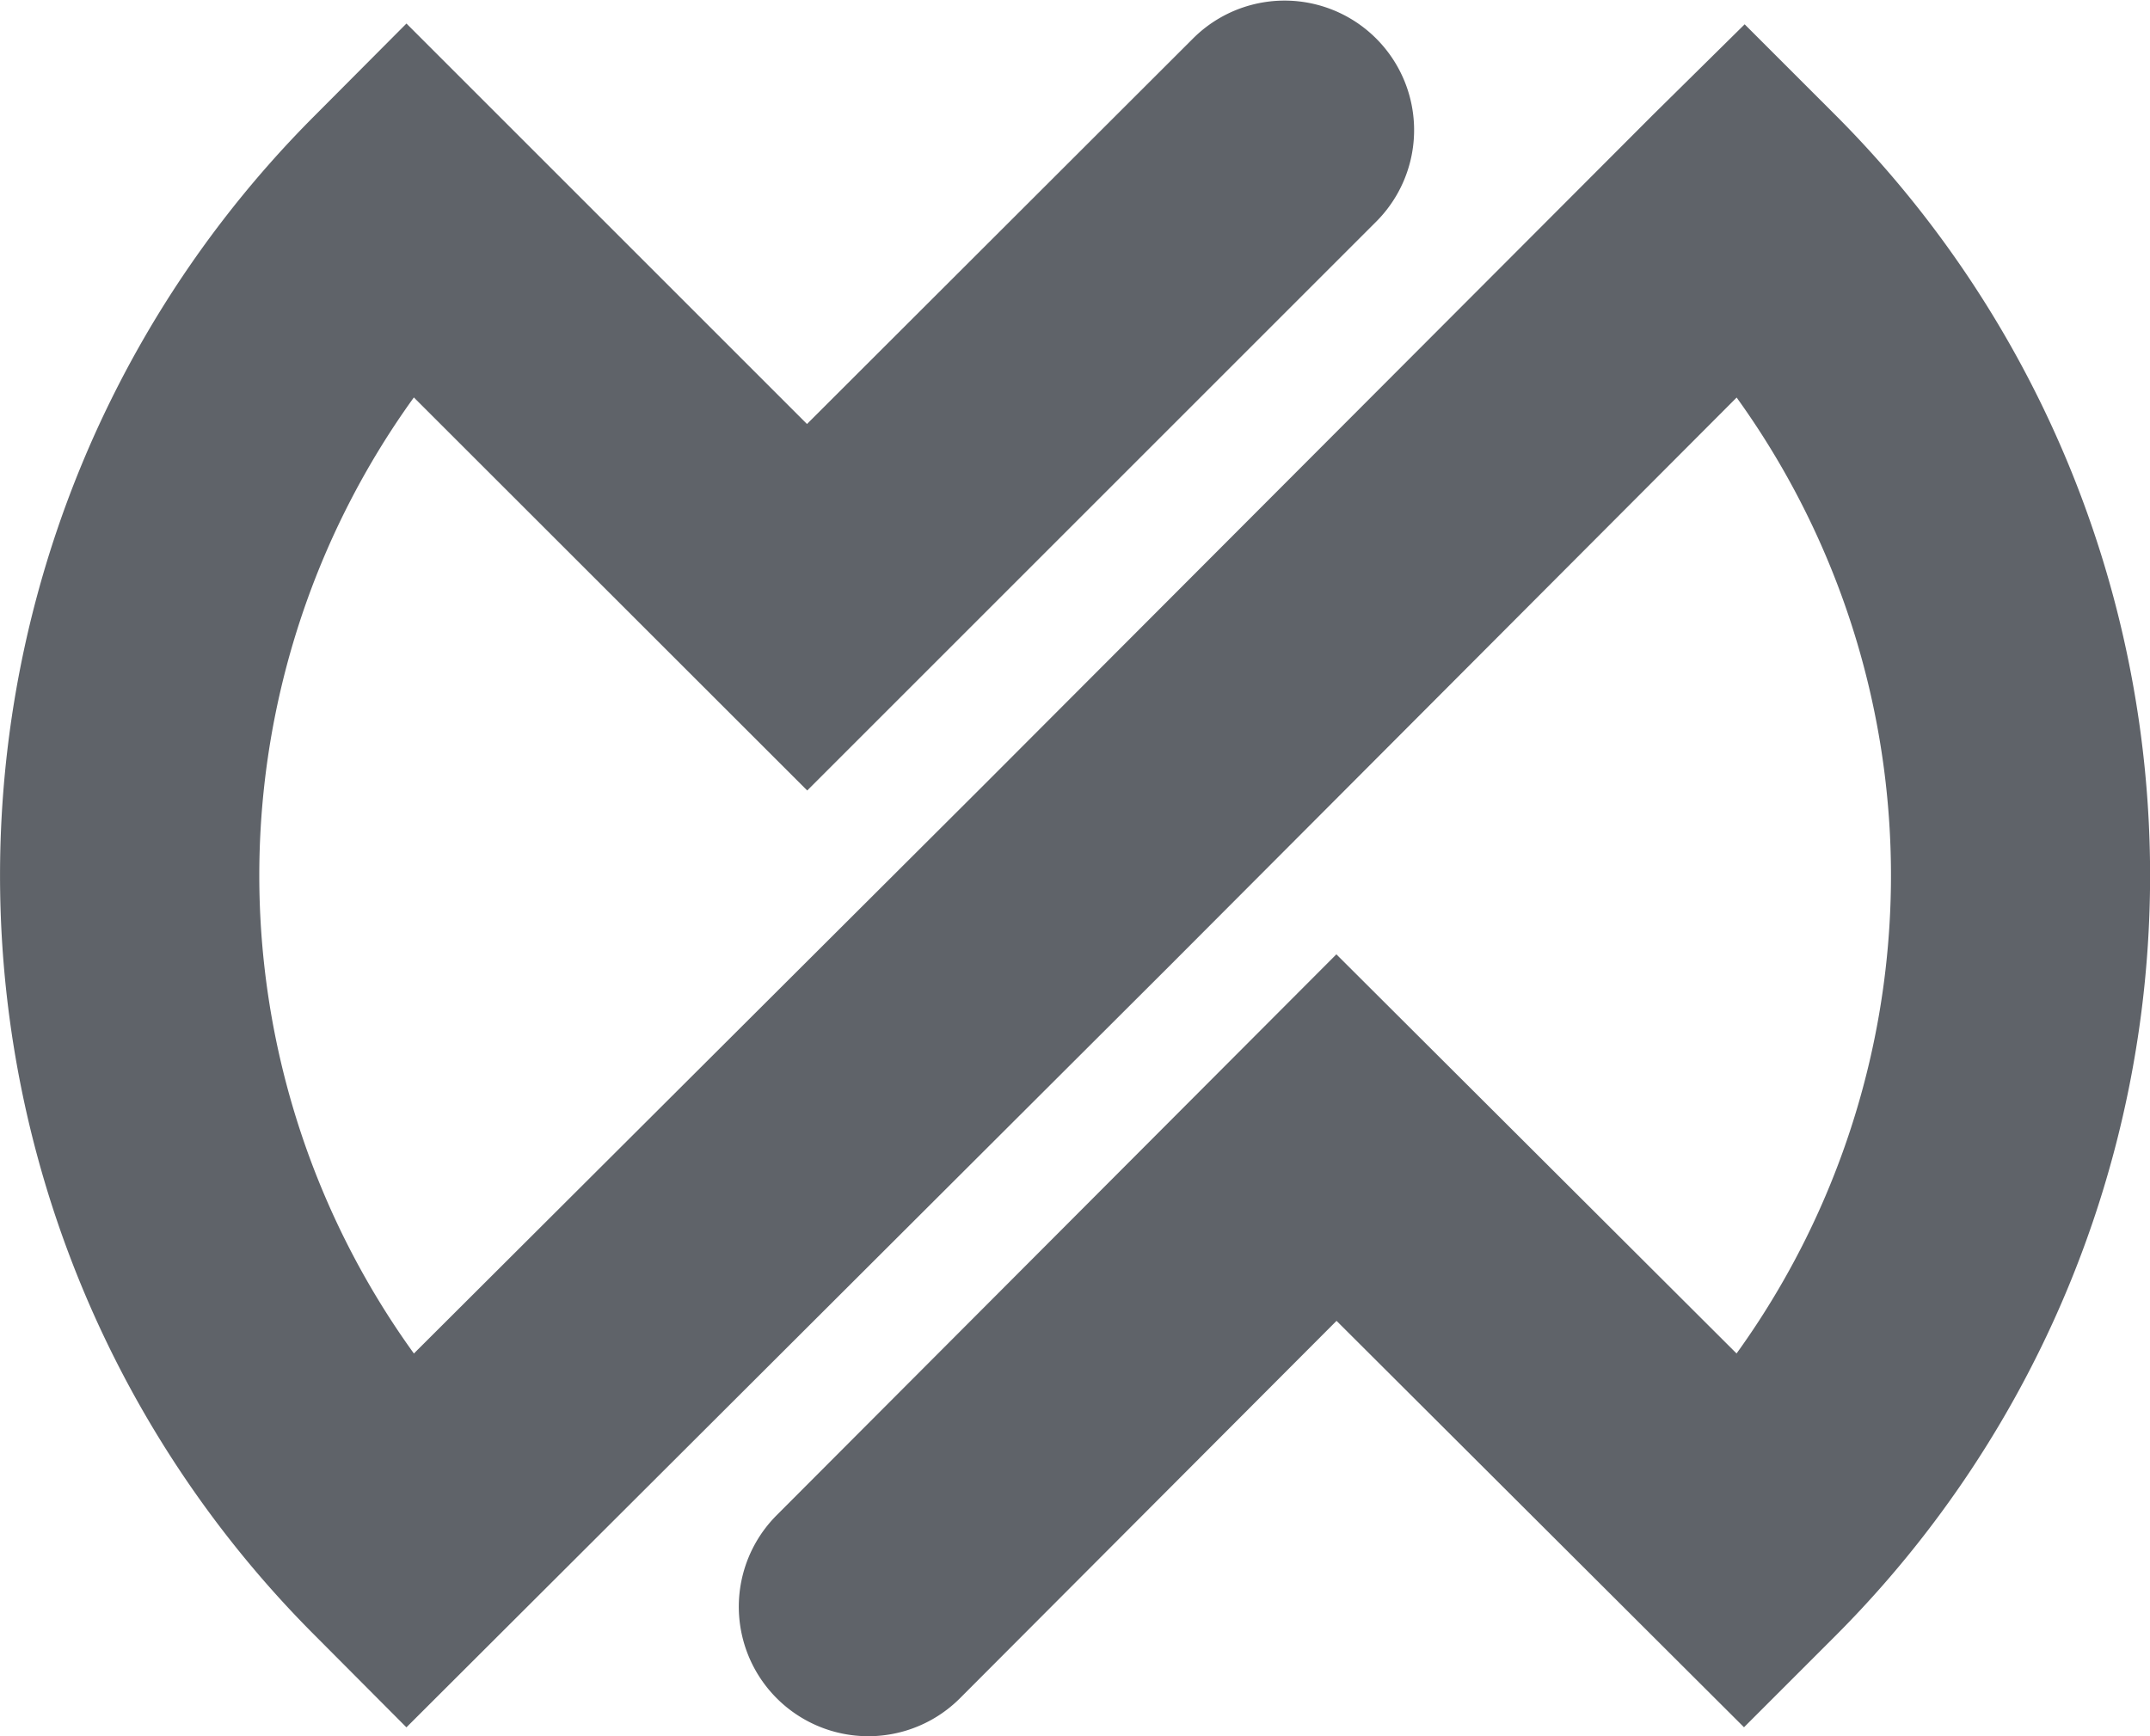 <svg xmlns="http://www.w3.org/2000/svg" viewBox="0 0 88.48 71.47"><defs><style>.cls-1{fill:#5f6369;stroke:#5f6369;stroke-miterlimit:10;stroke-width:4px;}</style></defs><g id="Layer_2" data-name="Layer 2"><g id="Layer_2-2" data-name="Layer 2"><path class="cls-1" d="M71.77,68.27,55,51.54,38.09,68.49a3.33,3.33,0,0,1-4.71-4.71L55,42.11,71.66,58.73a35.64,35.64,0,0,0,0-45.39l-25,25.06L16.73,68.27l-2.35-2.36a42.24,42.24,0,0,1,0-59.75L16.73,3.8,33.21,20.28,50.51,3a3.33,3.33,0,0,1,4.71,4.71l-22,22L16.84,13.34a35.61,35.61,0,0,0,0,45.39l25.06-25L69.44,6.14l2.35-2.32,2.34,2.34a42.3,42.3,0,0,1,0,59.75Z"/></g></g></svg>